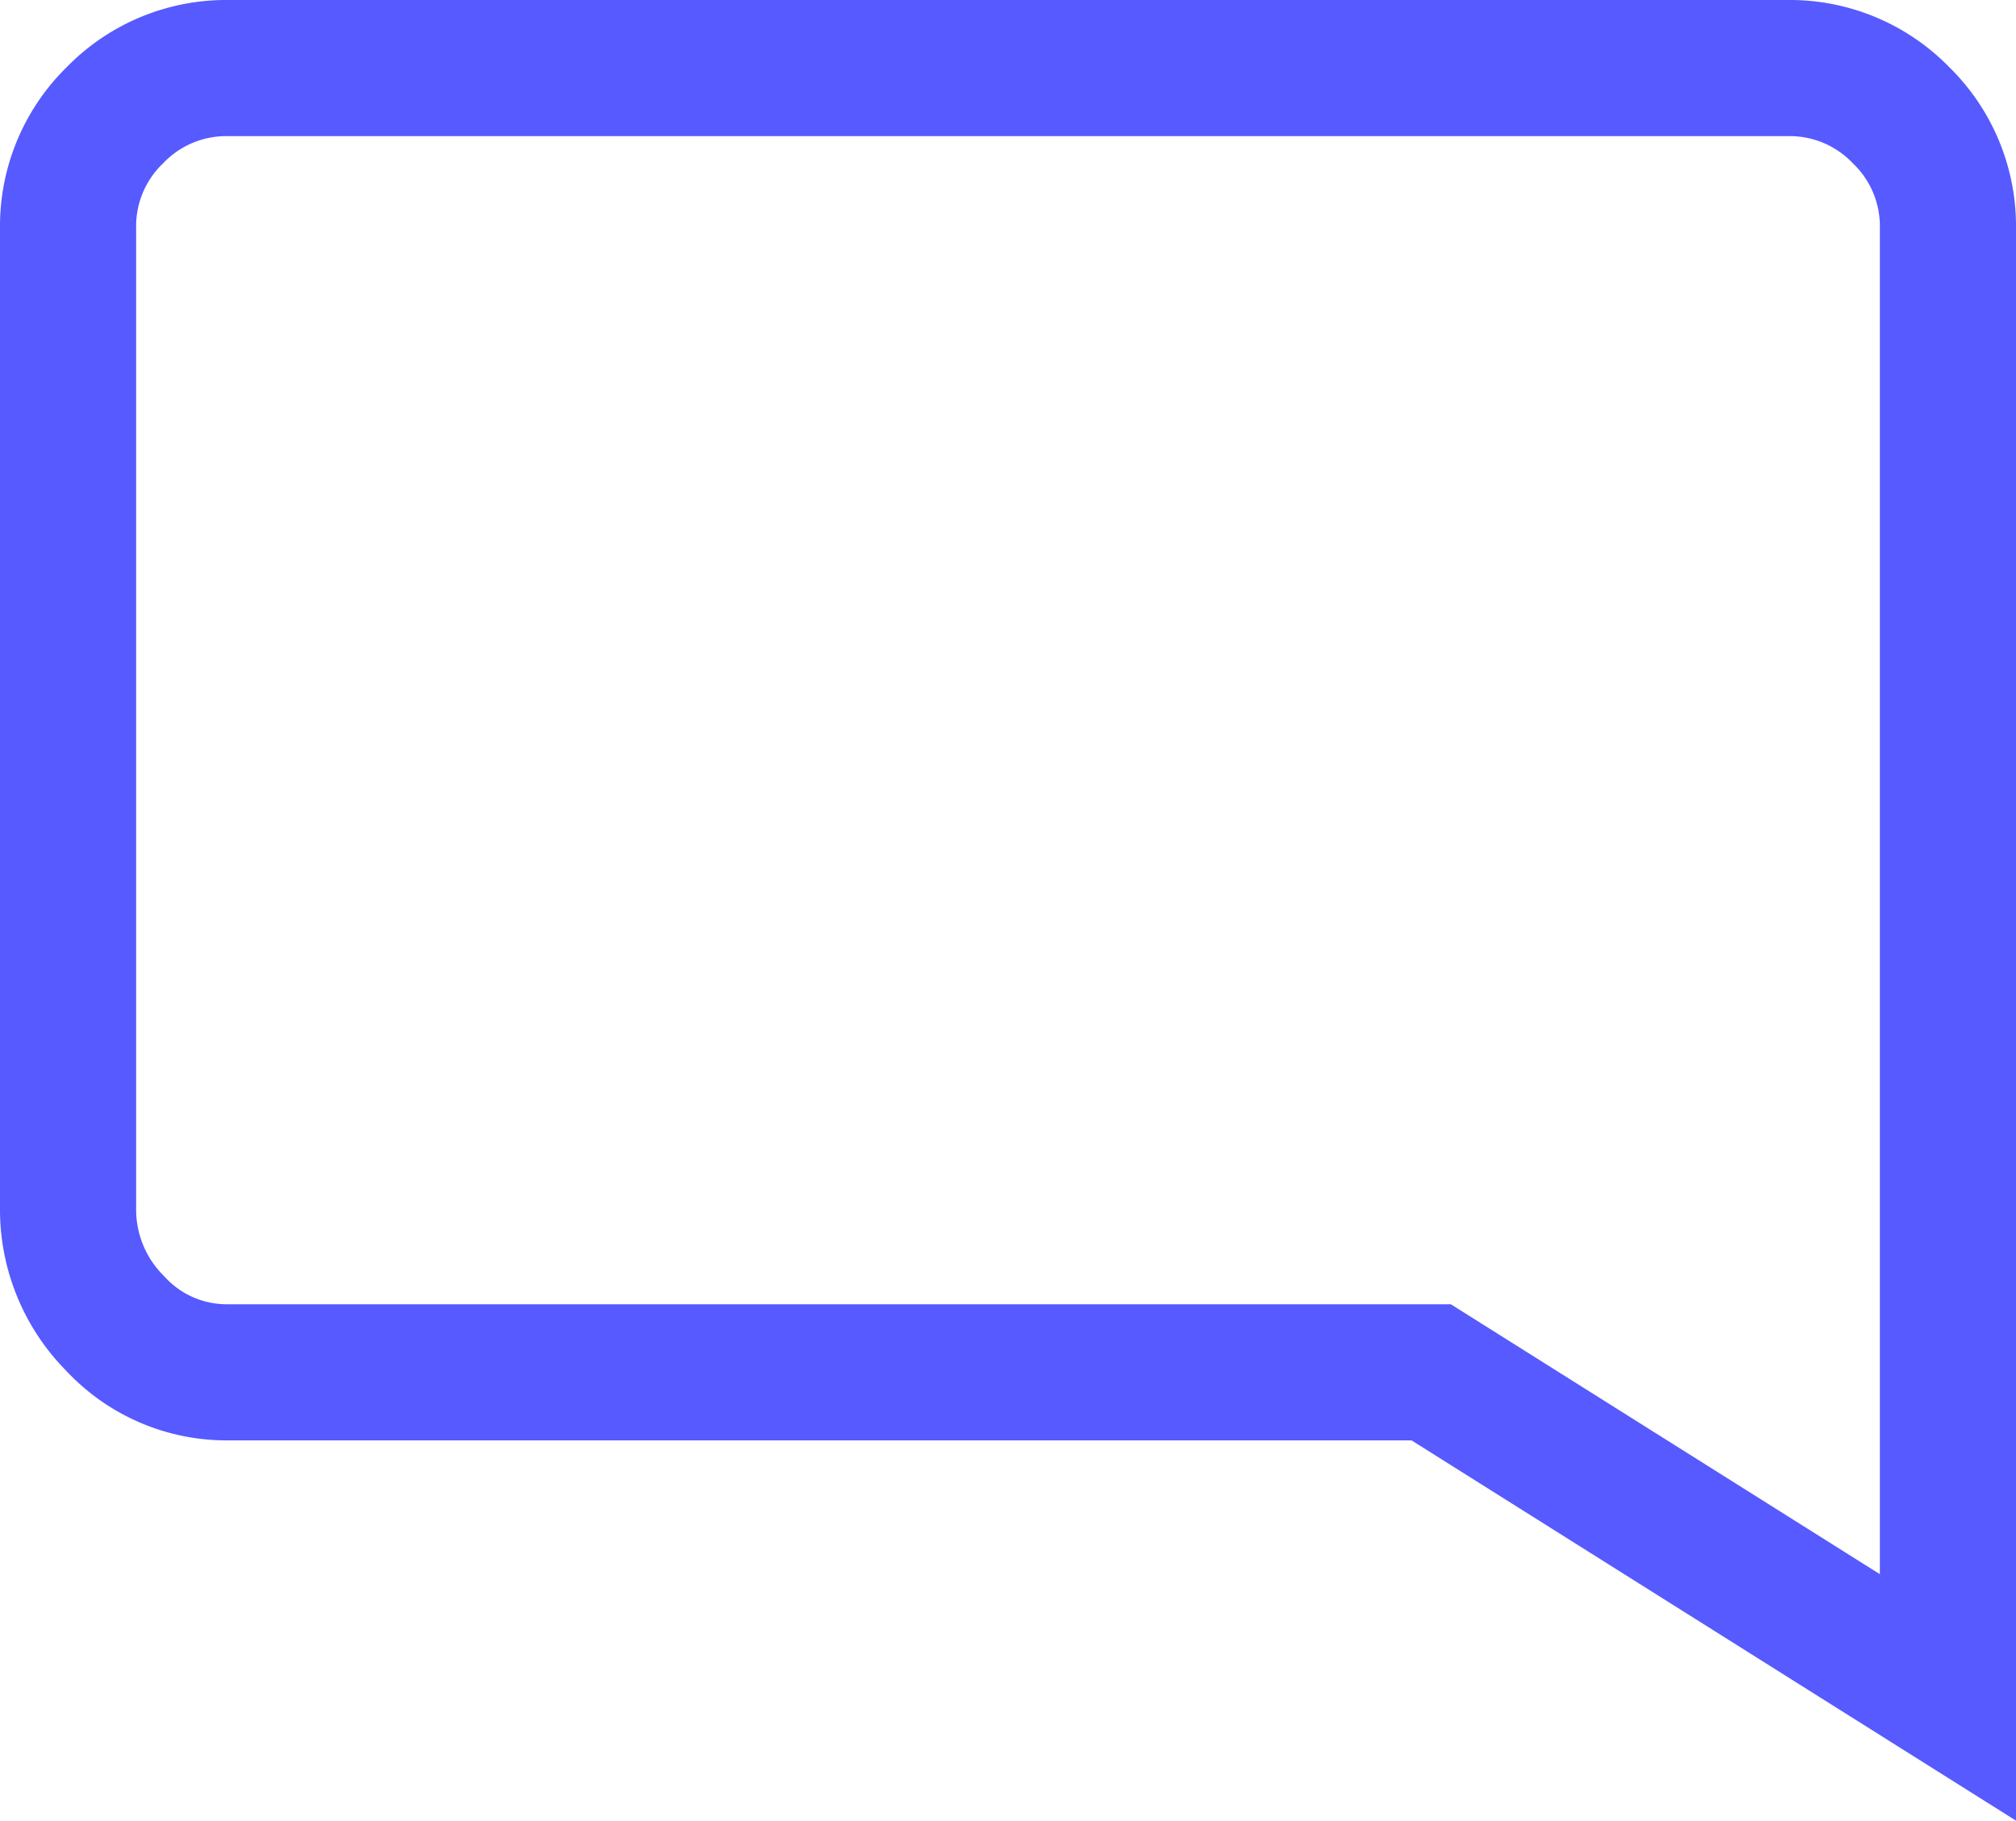 <svg xmlns="http://www.w3.org/2000/svg" width="59.237" height="53.493" viewBox="0 0 59.237 53.493">
  <path id="mode_comment_-_material" data-name="mode_comment - material" d="M55.237,4.718V47.872L40.053,38.32H4.718a4.457,4.457,0,0,1-3.337-1.438A4.739,4.739,0,0,1,0,33.487V4.718A4.547,4.547,0,0,1,1.381,1.381,4.547,4.547,0,0,1,4.718,0h45.8a4.547,4.547,0,0,1,3.337,1.381A4.547,4.547,0,0,1,55.237,4.718Z" transform="translate(2 2)" fill="none" stroke="#565aff" stroke-miterlimit="10" stroke-width="4"/>
</svg>
